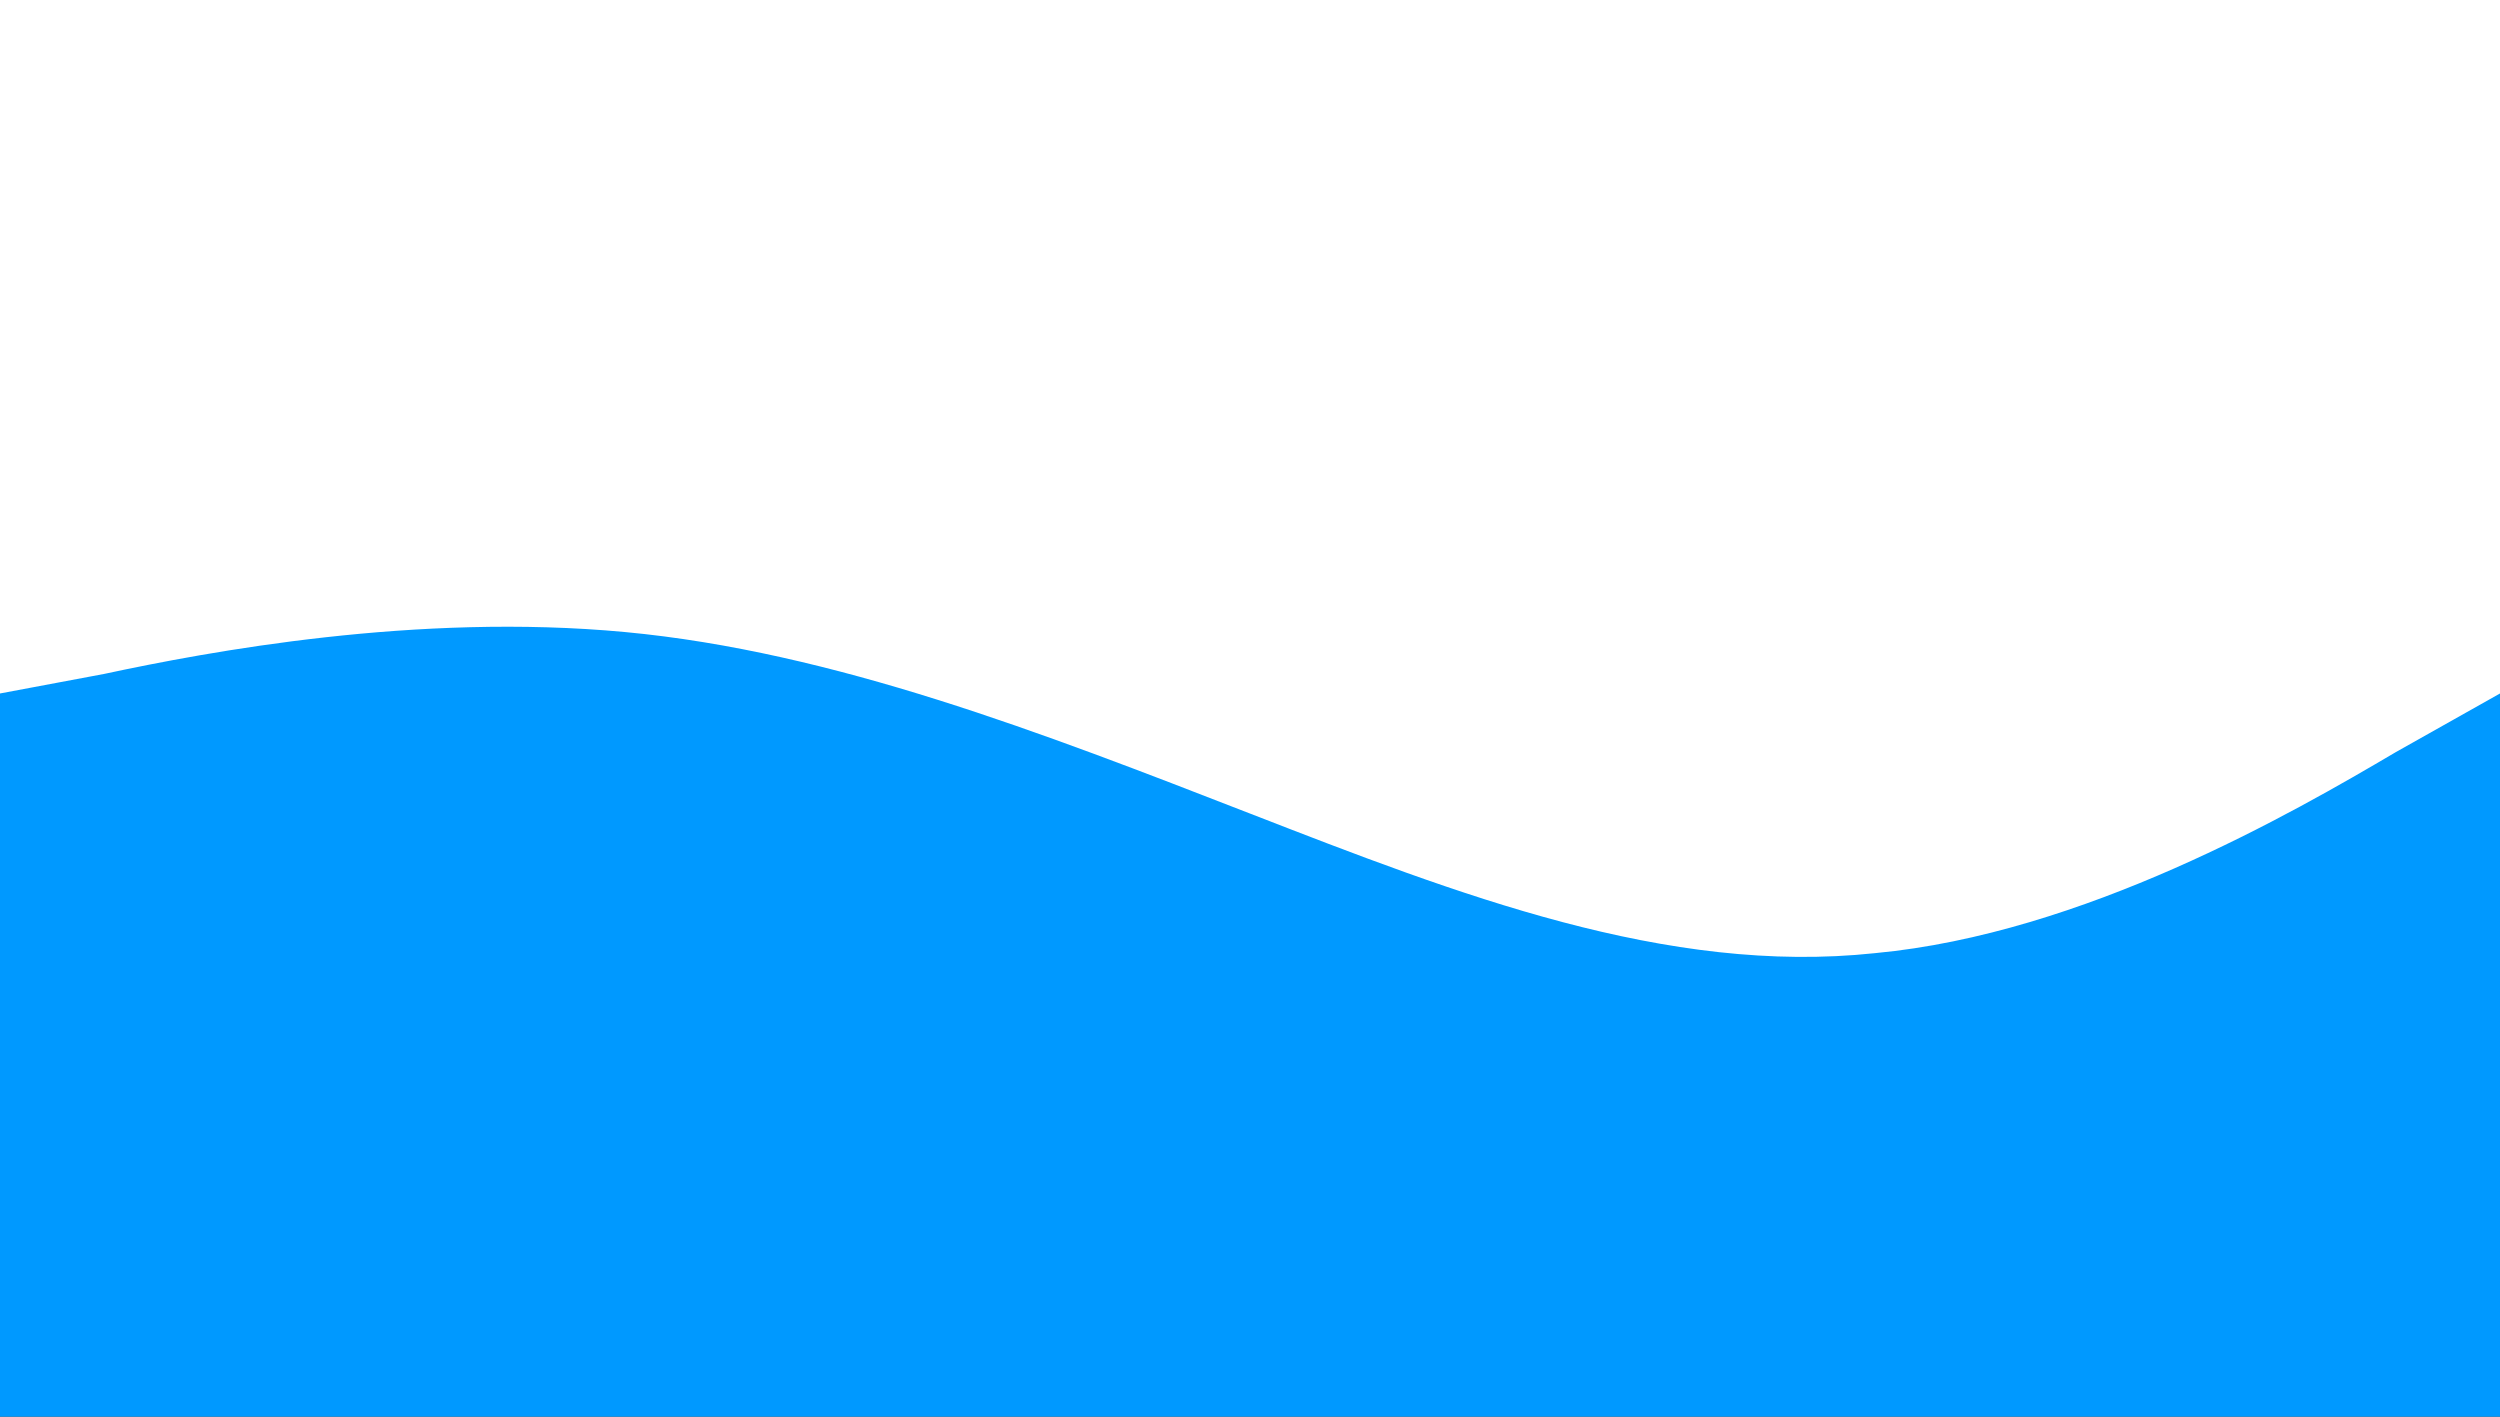 <?xml version="1.0" encoding="UTF-8"?> <svg xmlns="http://www.w3.org/2000/svg" width="1440" height="816" viewBox="0 0 1440 816" fill="none"><rect x="0" y="0" width="1440" height="816" fill="#333333" stroke="none"/> <rect width="1440" height="810" fill="white"></rect> <path fill-rule="evenodd" clip-rule="evenodd" d="M0 399.441L60 388.182C120 375.316 240 352.799 360 364.057C480 375.316 600 421.957 720 468.599C840 515.241 960 561.883 1080 549.016C1200 537.758 1320 468.599 1380 433.216L1440 399.441V816H1380C1320 816 1200 816 1080 816C960 816 840 816 720 816C600 816 480 816 360 816C240 816 120 816 60 816H0V399.441Z" fill="#0099FF"></path> </svg> 